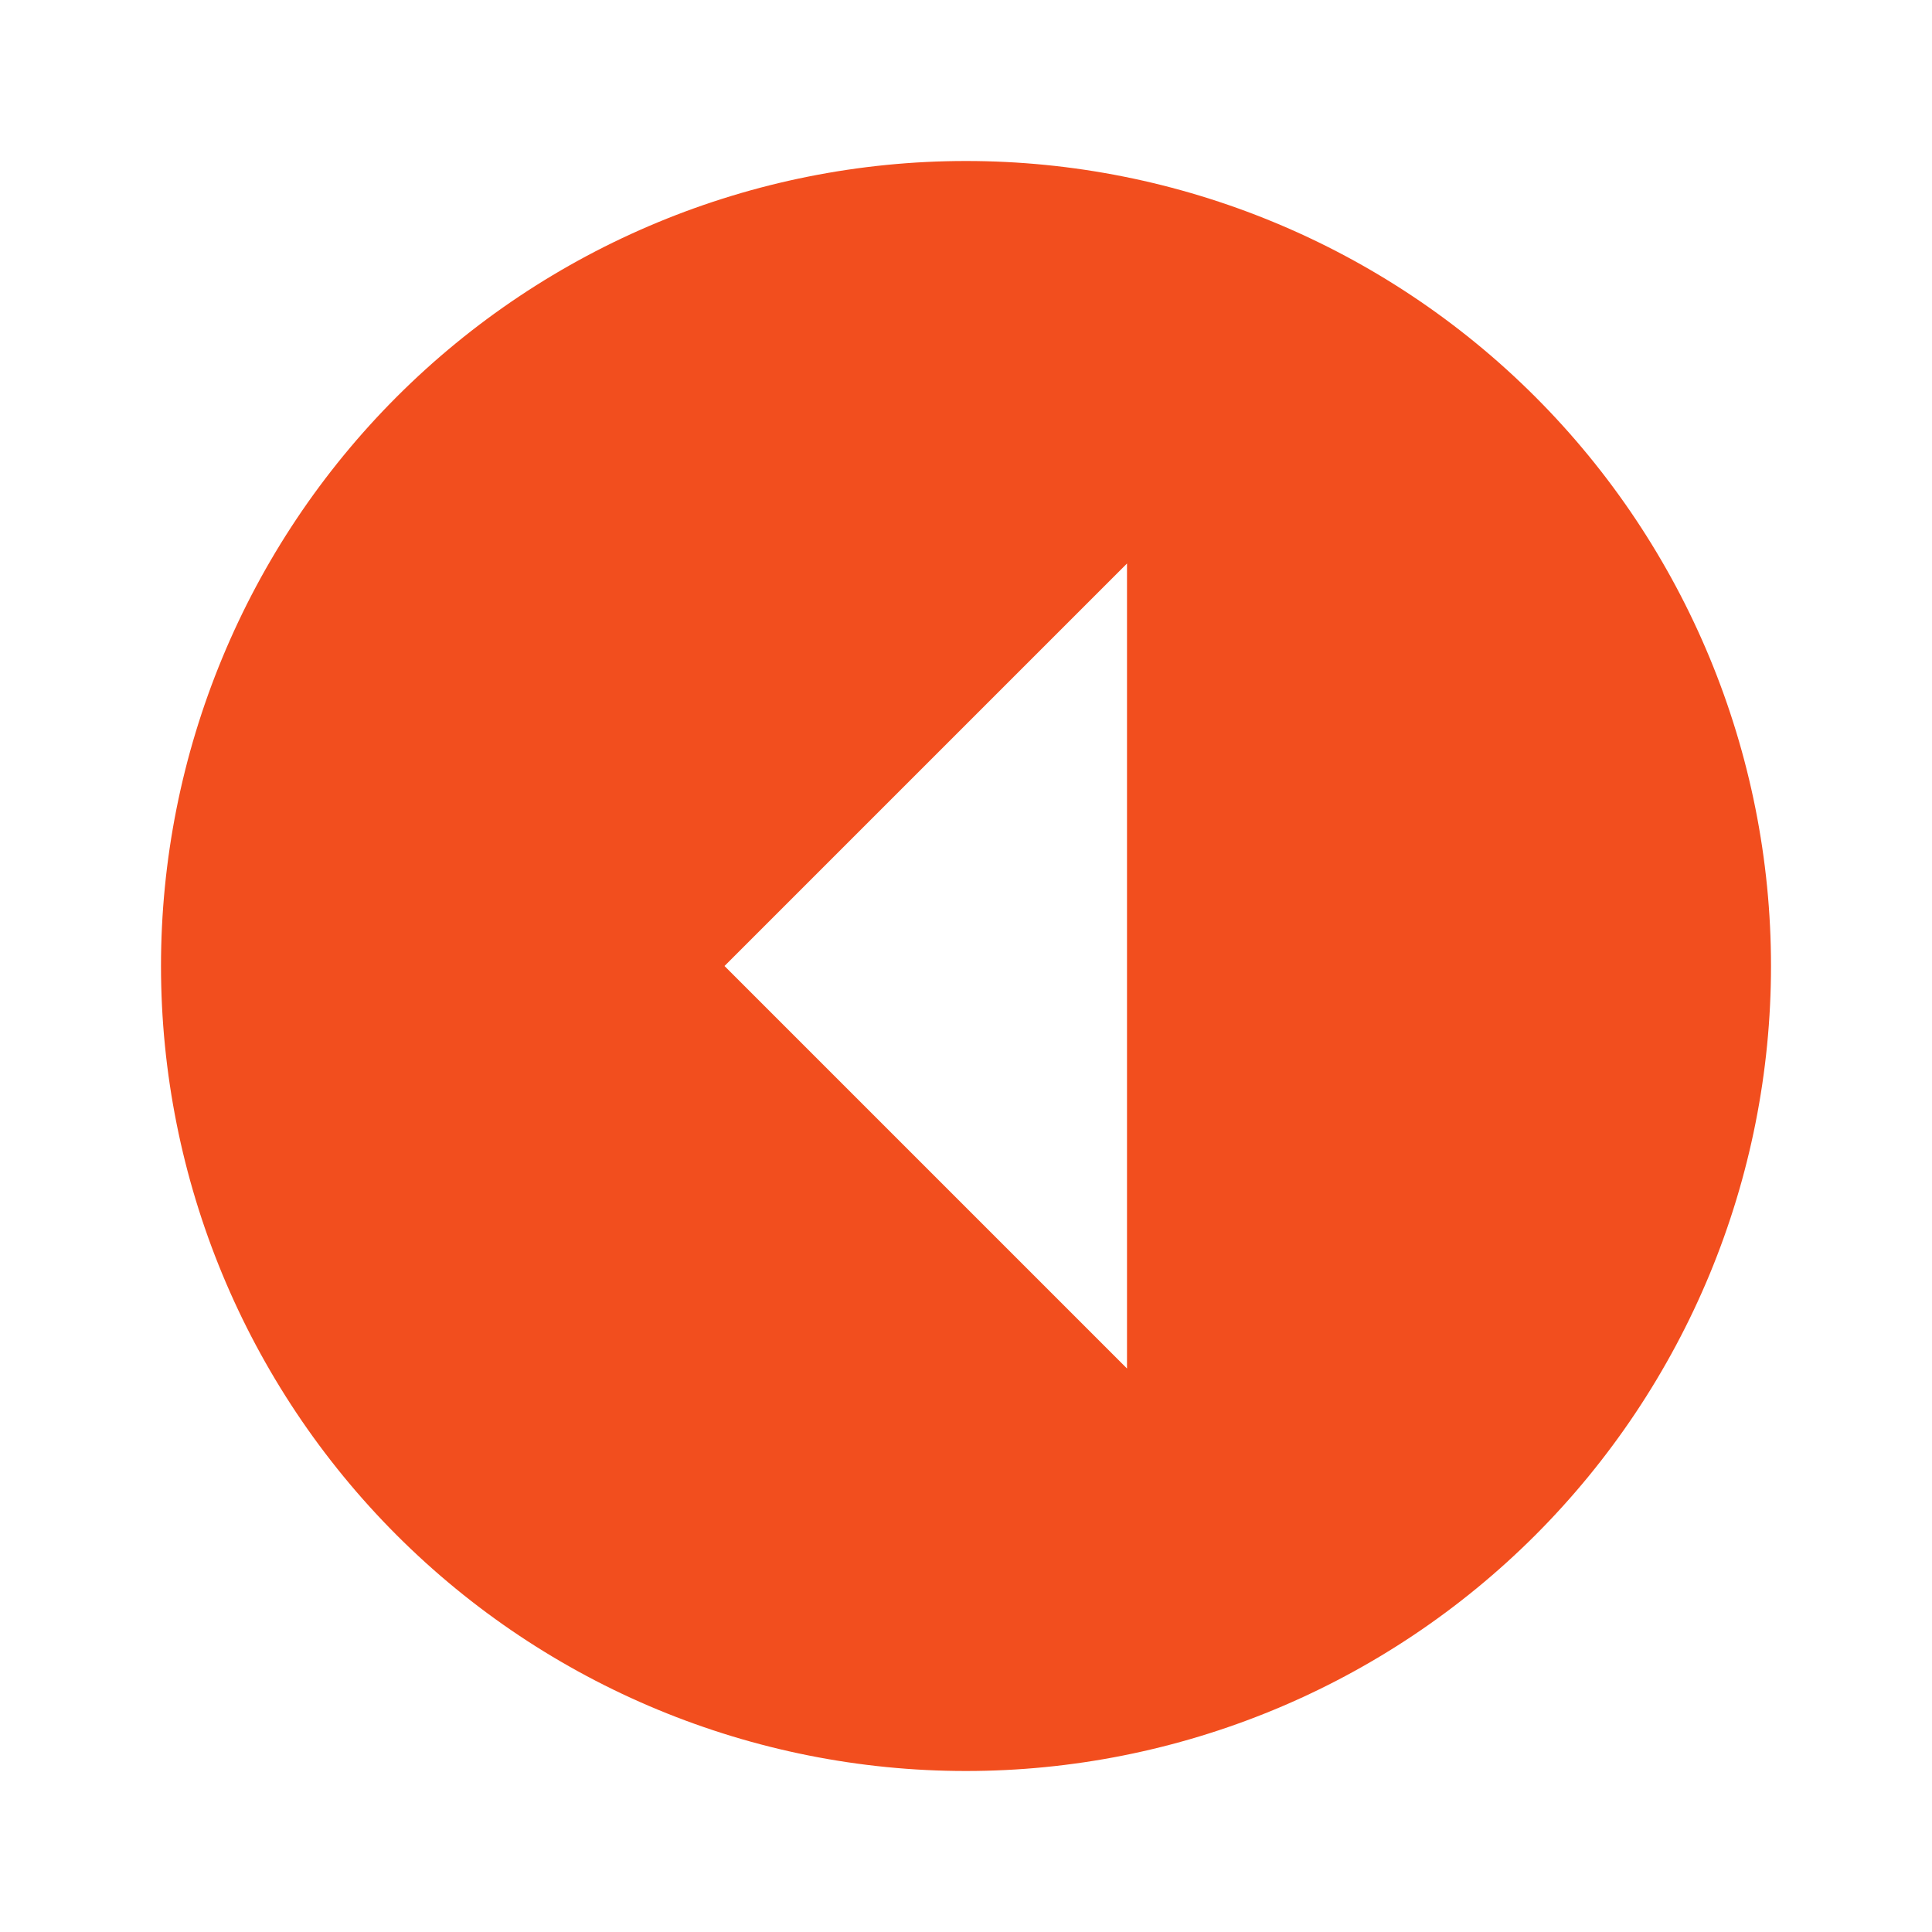 <svg width="60" height="60" viewBox="0 0 60 60" fill="none" xmlns="http://www.w3.org/2000/svg">
<path d="M55 30C55 33.283 54.353 36.534 53.097 39.567C51.84 42.6 49.999 45.356 47.678 47.678C45.356 49.999 42.6 51.841 39.567 53.097C36.534 54.353 33.283 55 30 55C23.369 55 17.011 52.366 12.322 47.678C7.634 42.989 5 36.63 5 30C5 26.717 5.646 23.466 6.903 20.433C8.159 17.4 10.001 14.644 12.322 12.322C17.011 7.634 23.369 5 30 5C36.63 5 42.989 7.634 47.678 12.322C52.366 17.011 55 23.37 55 30ZM35 17.5L22.5 30L35 42.5V17.5Z" fill="#F24E1E"/>
</svg>
